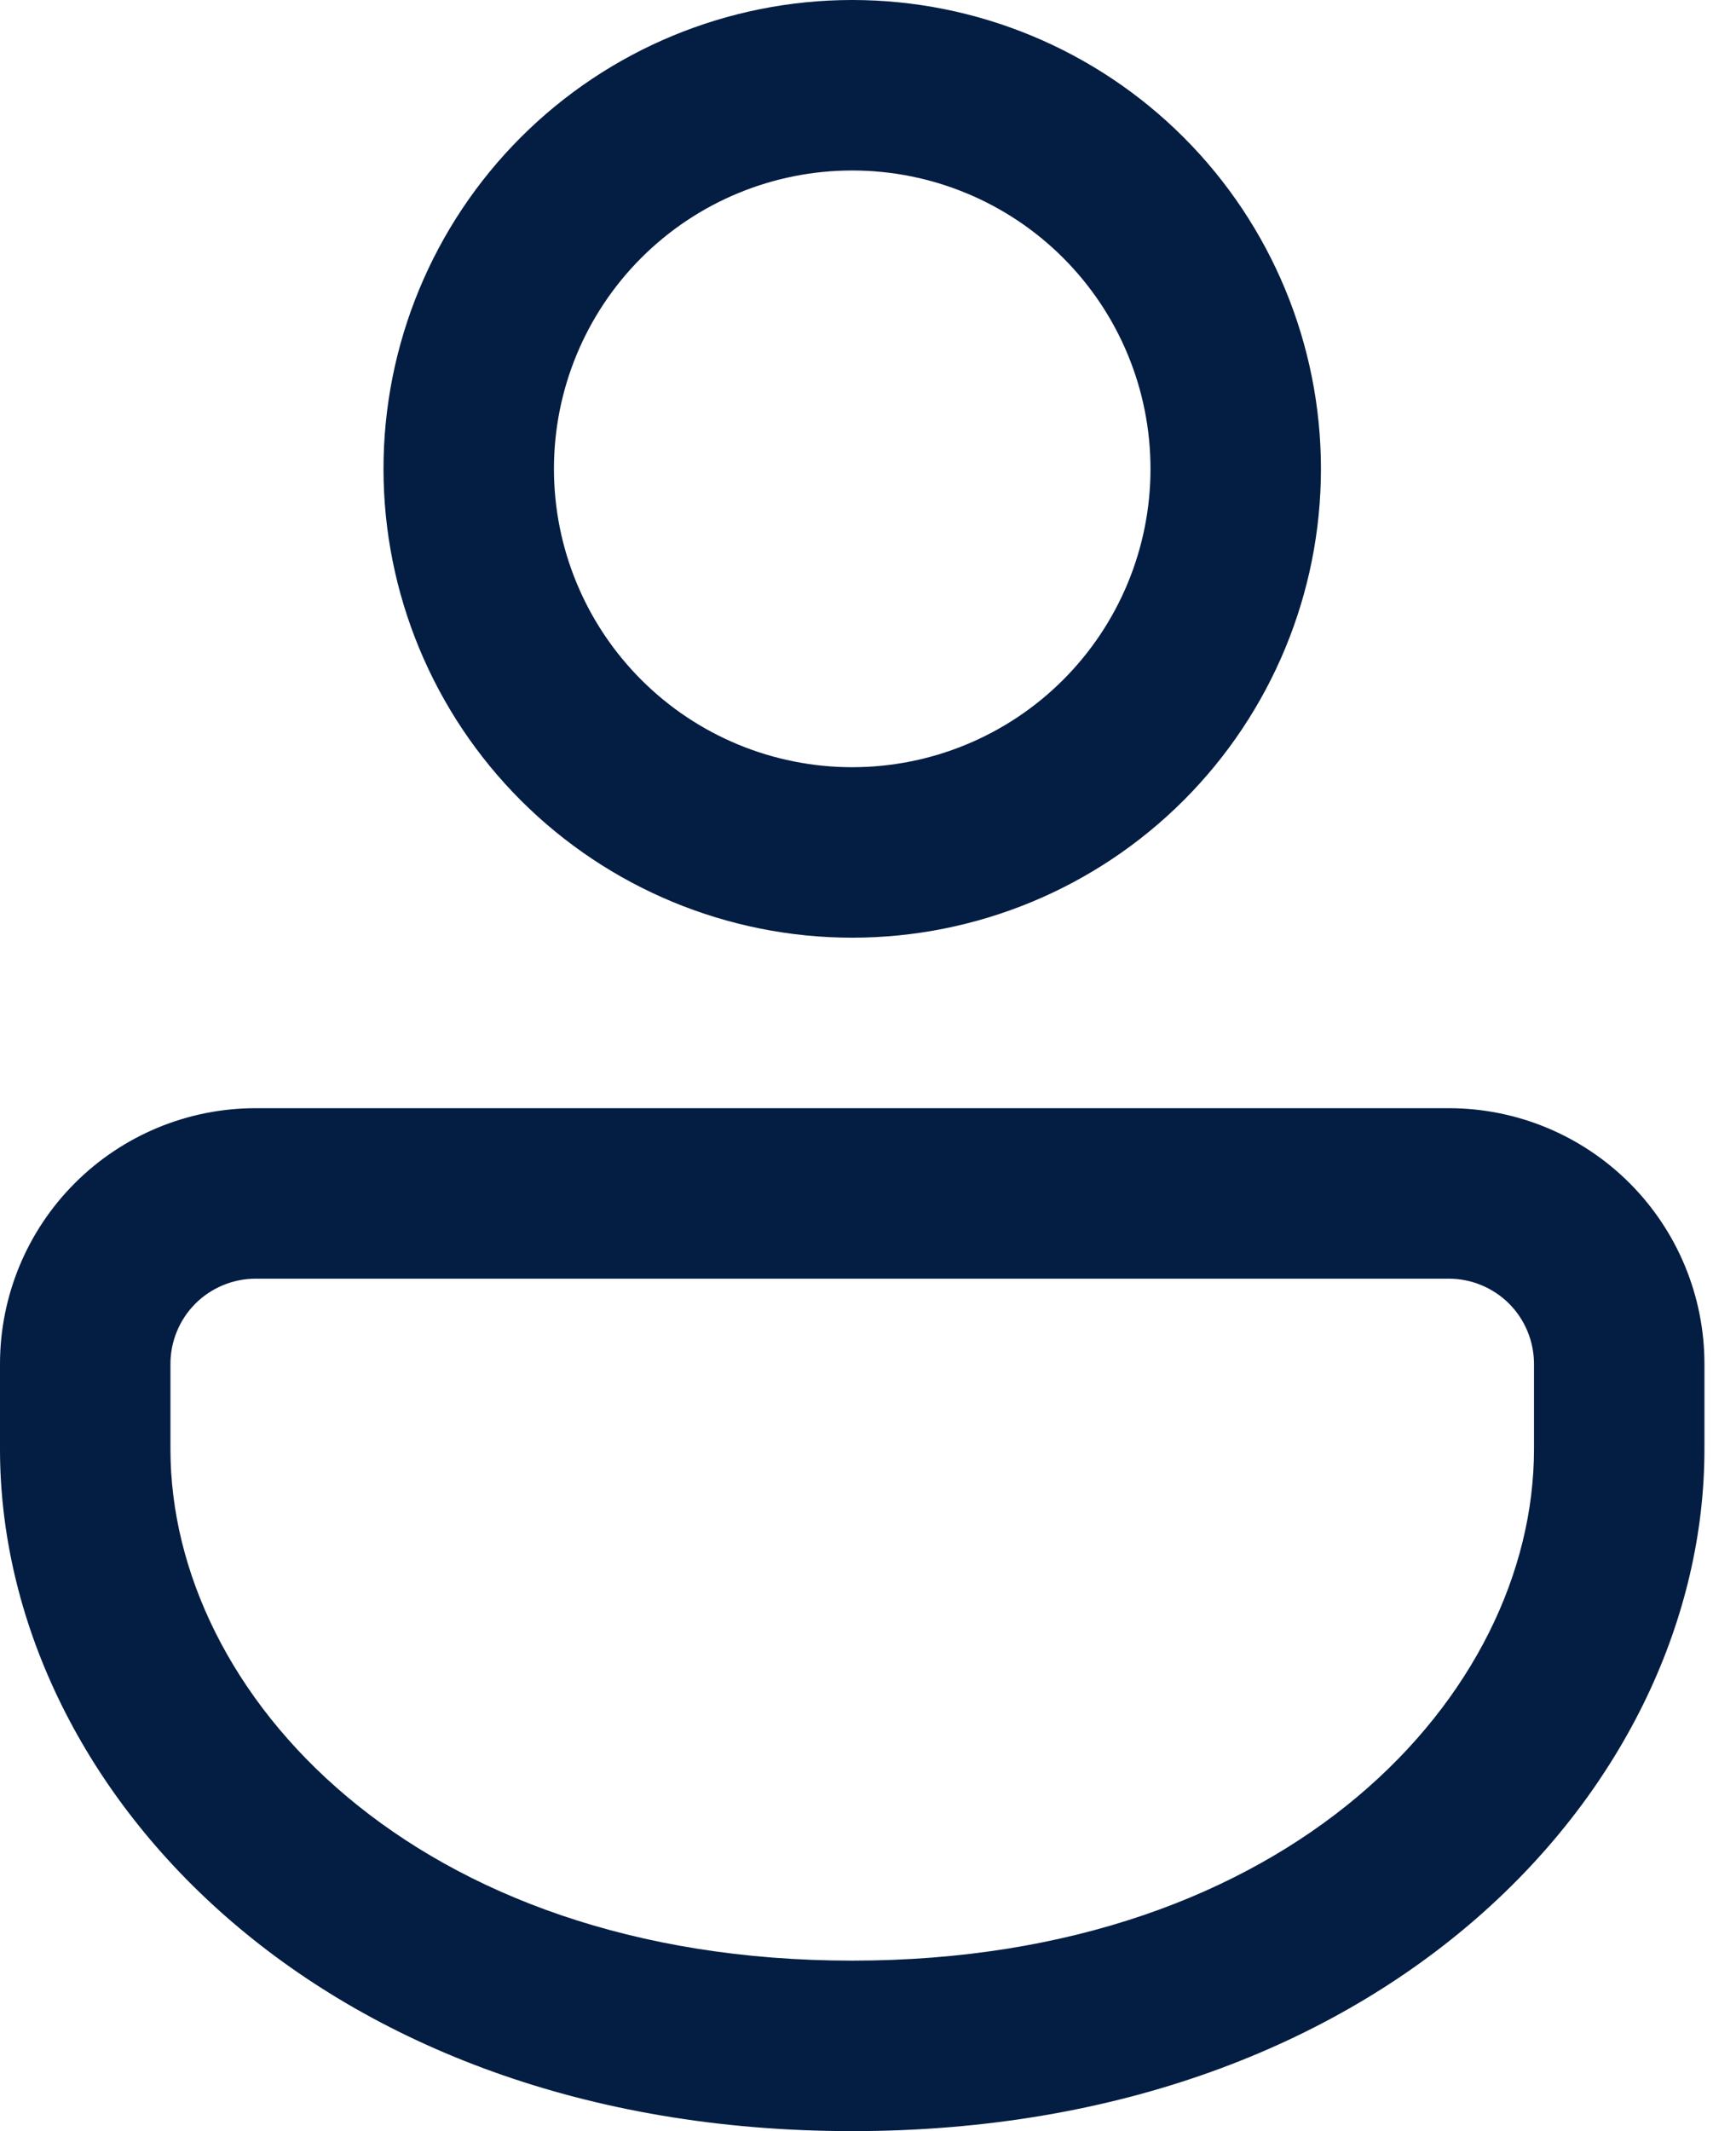 <svg width="22" height="27" viewBox="0 0 22 27" fill="none" xmlns="http://www.w3.org/2000/svg">
<path d="M18.36 14.04C19.219 14.04 20.043 14.381 20.651 14.989C21.259 15.597 21.6 16.421 21.6 17.28V18.36C21.6 22.617 17.582 27 10.8 27C4.018 27 0 22.617 0 18.36V17.28C0 16.421 0.341 15.597 0.949 14.989C1.557 14.381 2.381 14.04 3.24 14.04H18.36ZM18.36 16.2H3.24C2.954 16.2 2.679 16.314 2.476 16.516C2.274 16.719 2.16 16.994 2.16 17.28V18.36C2.16 21.466 5.253 24.84 10.8 24.84C16.347 24.84 19.44 21.466 19.44 18.36V17.28C19.44 16.994 19.326 16.719 19.124 16.516C18.921 16.314 18.646 16.2 18.36 16.2ZM10.8 0C12.375 0 13.886 0.626 15 1.74C16.114 2.854 16.74 4.365 16.74 5.94C16.74 7.515 16.114 9.026 15 10.14C13.886 11.254 12.375 11.88 10.8 11.88C9.225 11.88 7.714 11.254 6.6 10.14C5.486 9.026 4.86 7.515 4.86 5.94C4.86 4.365 5.486 2.854 6.6 1.74C7.714 0.626 9.225 0 10.8 0ZM10.8 2.16C9.797 2.16 8.836 2.558 8.127 3.267C7.418 3.976 7.02 4.937 7.02 5.94C7.02 6.943 7.418 7.904 8.127 8.613C8.836 9.322 9.797 9.72 10.8 9.72C11.803 9.72 12.764 9.322 13.473 8.613C14.182 7.904 14.58 6.943 14.58 5.94C14.58 4.937 14.182 3.976 13.473 3.267C12.764 2.558 11.803 2.16 10.8 2.16Z" fill="#041D42"/>
</svg>
